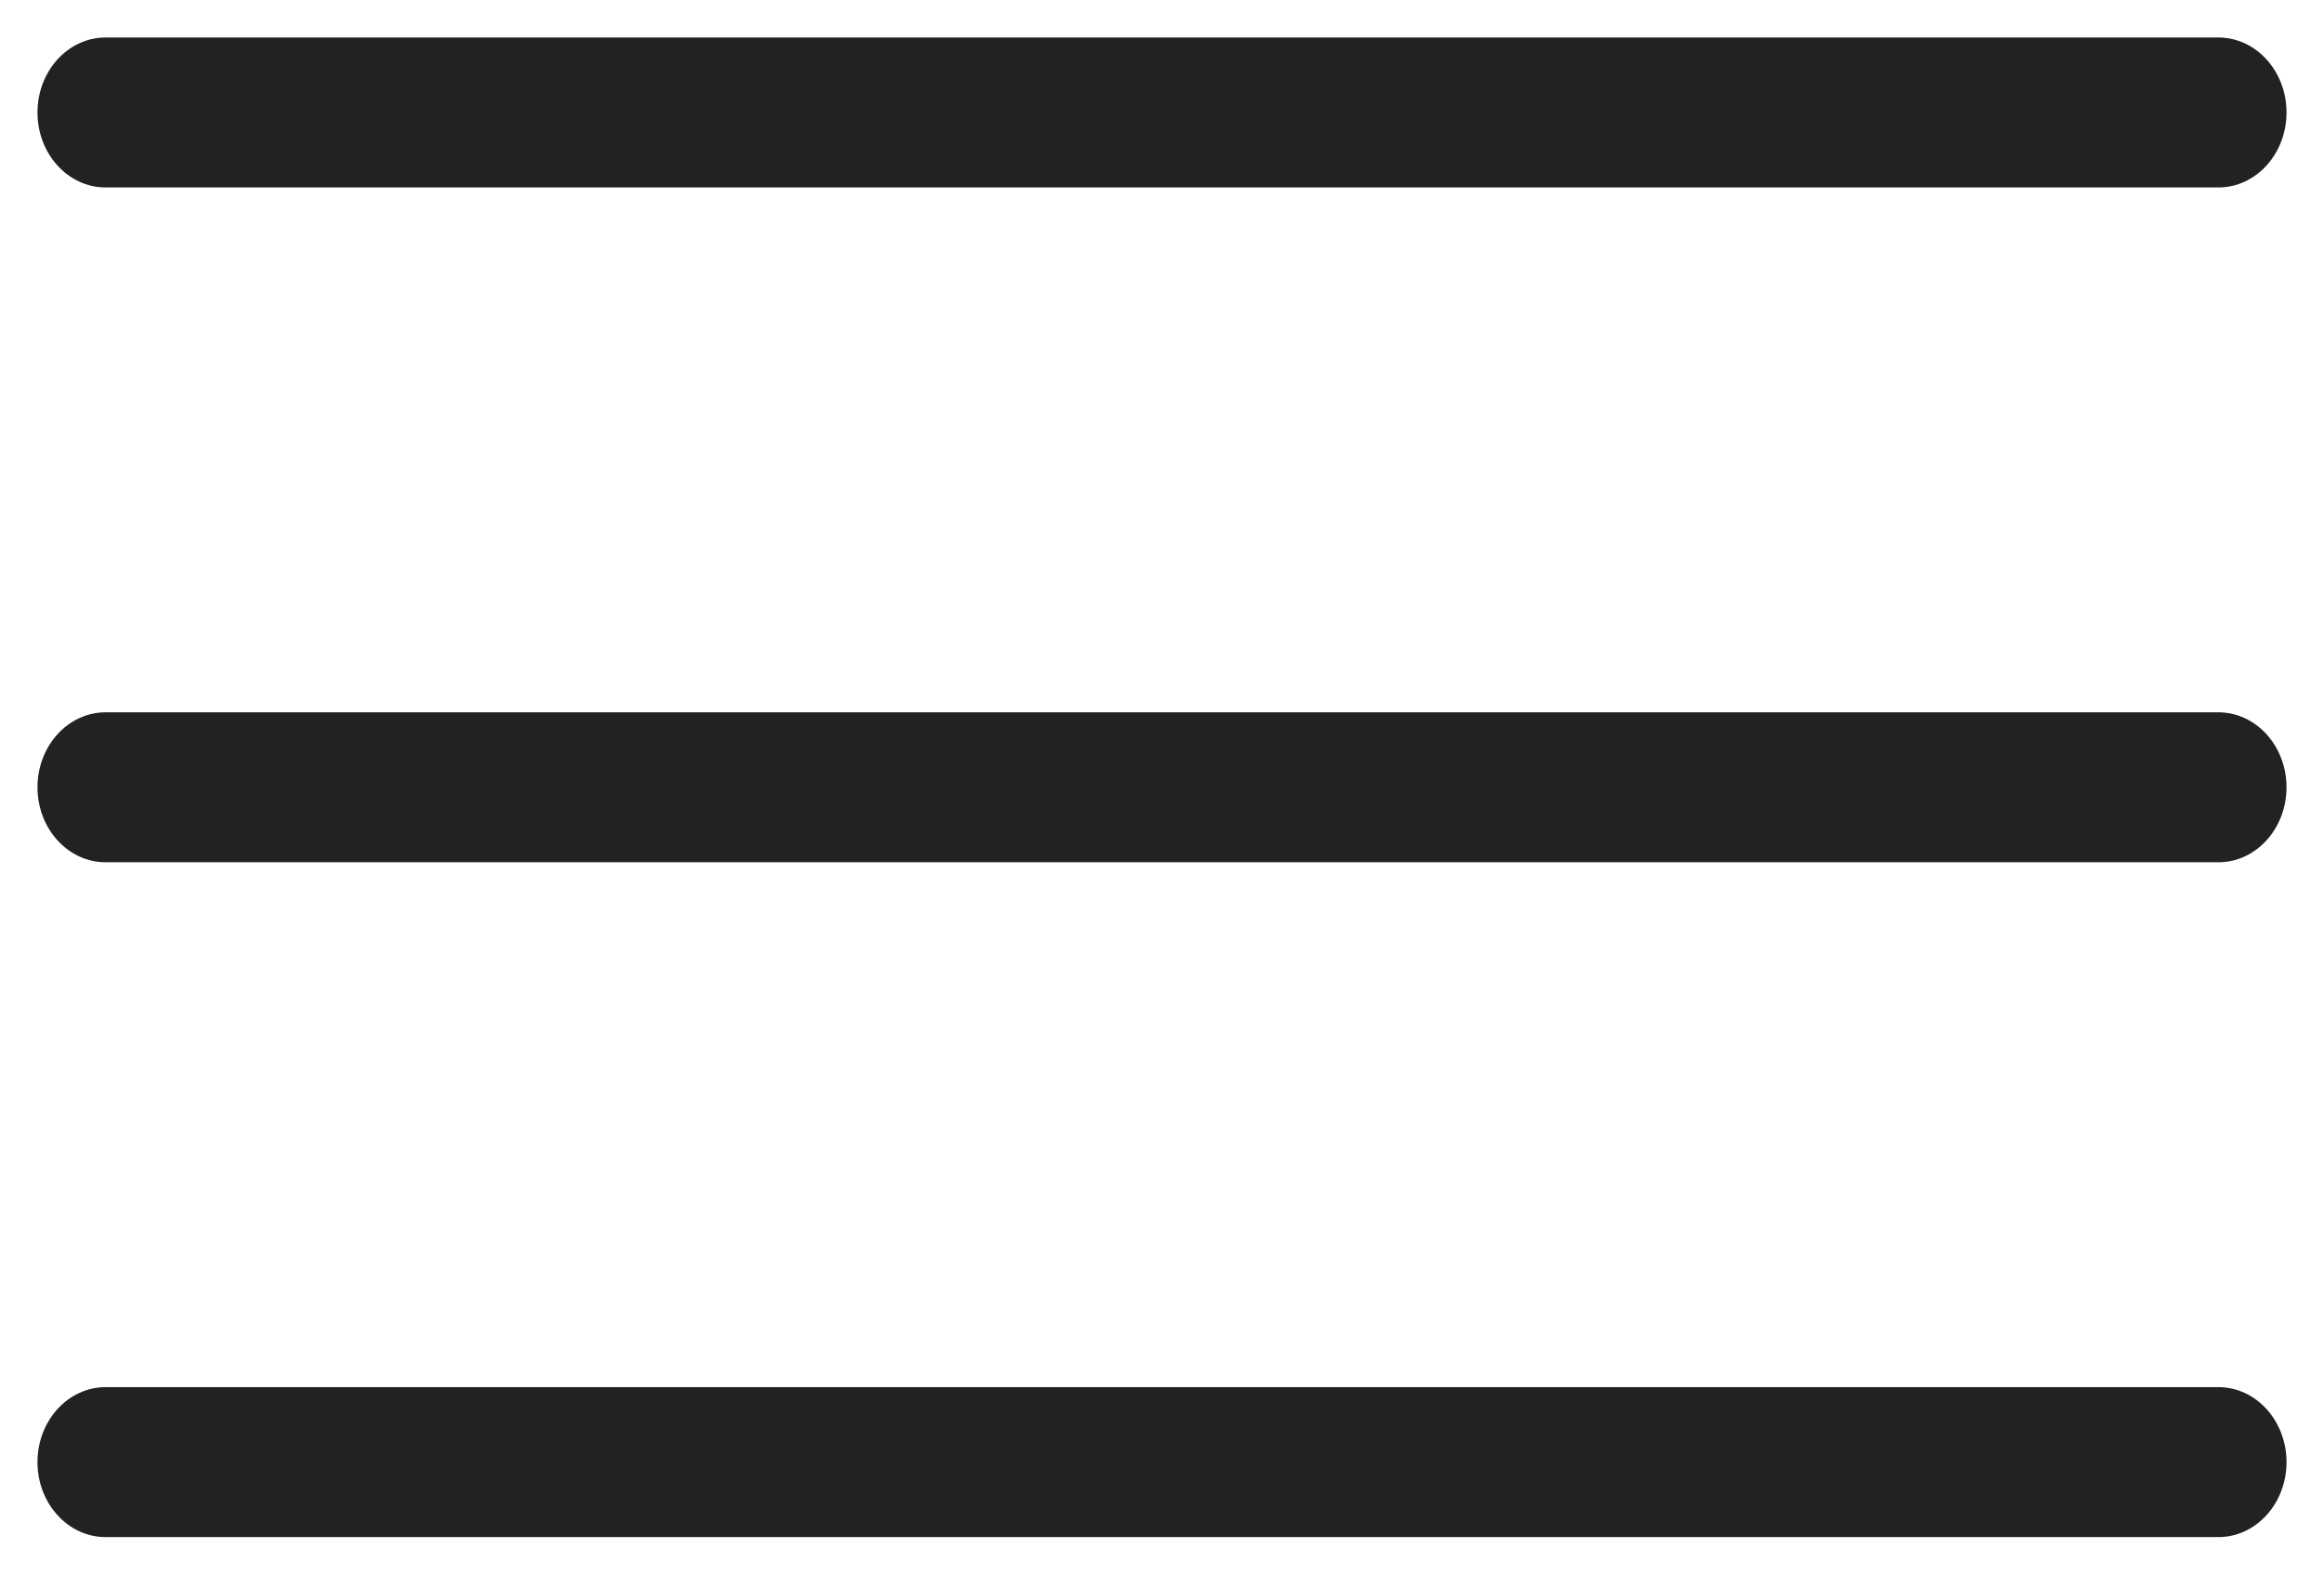 <svg viewBox="0 0 31 21" fill="none" xmlns="http://www.w3.org/2000/svg">
<path d="M29.591 0.5H1.409C0.907 0.5 0.5 0.948 0.5 1.5C0.5 2.052 0.907 2.5 1.409 2.5H29.591C30.093 2.5 30.5 2.052 30.5 1.5C30.5 0.948 30.093 0.5 29.591 0.5Z" fill="#222222"/>
<path d="M29.591 9.5H1.409C0.907 9.5 0.5 9.948 0.5 10.5C0.5 11.052 0.907 11.5 1.409 11.5H29.591C30.093 11.5 30.5 11.052 30.5 10.5C30.5 9.948 30.093 9.5 29.591 9.5Z" fill="#222222"/>
<path d="M29.591 18.5H1.409C0.907 18.5 0.5 18.948 0.5 19.5C0.5 20.052 0.907 20.5 1.409 20.5H29.591C30.093 20.5 30.5 20.052 30.5 19.5C30.5 18.948 30.093 18.5 29.591 18.5Z" fill="#222222"/>
</svg>
